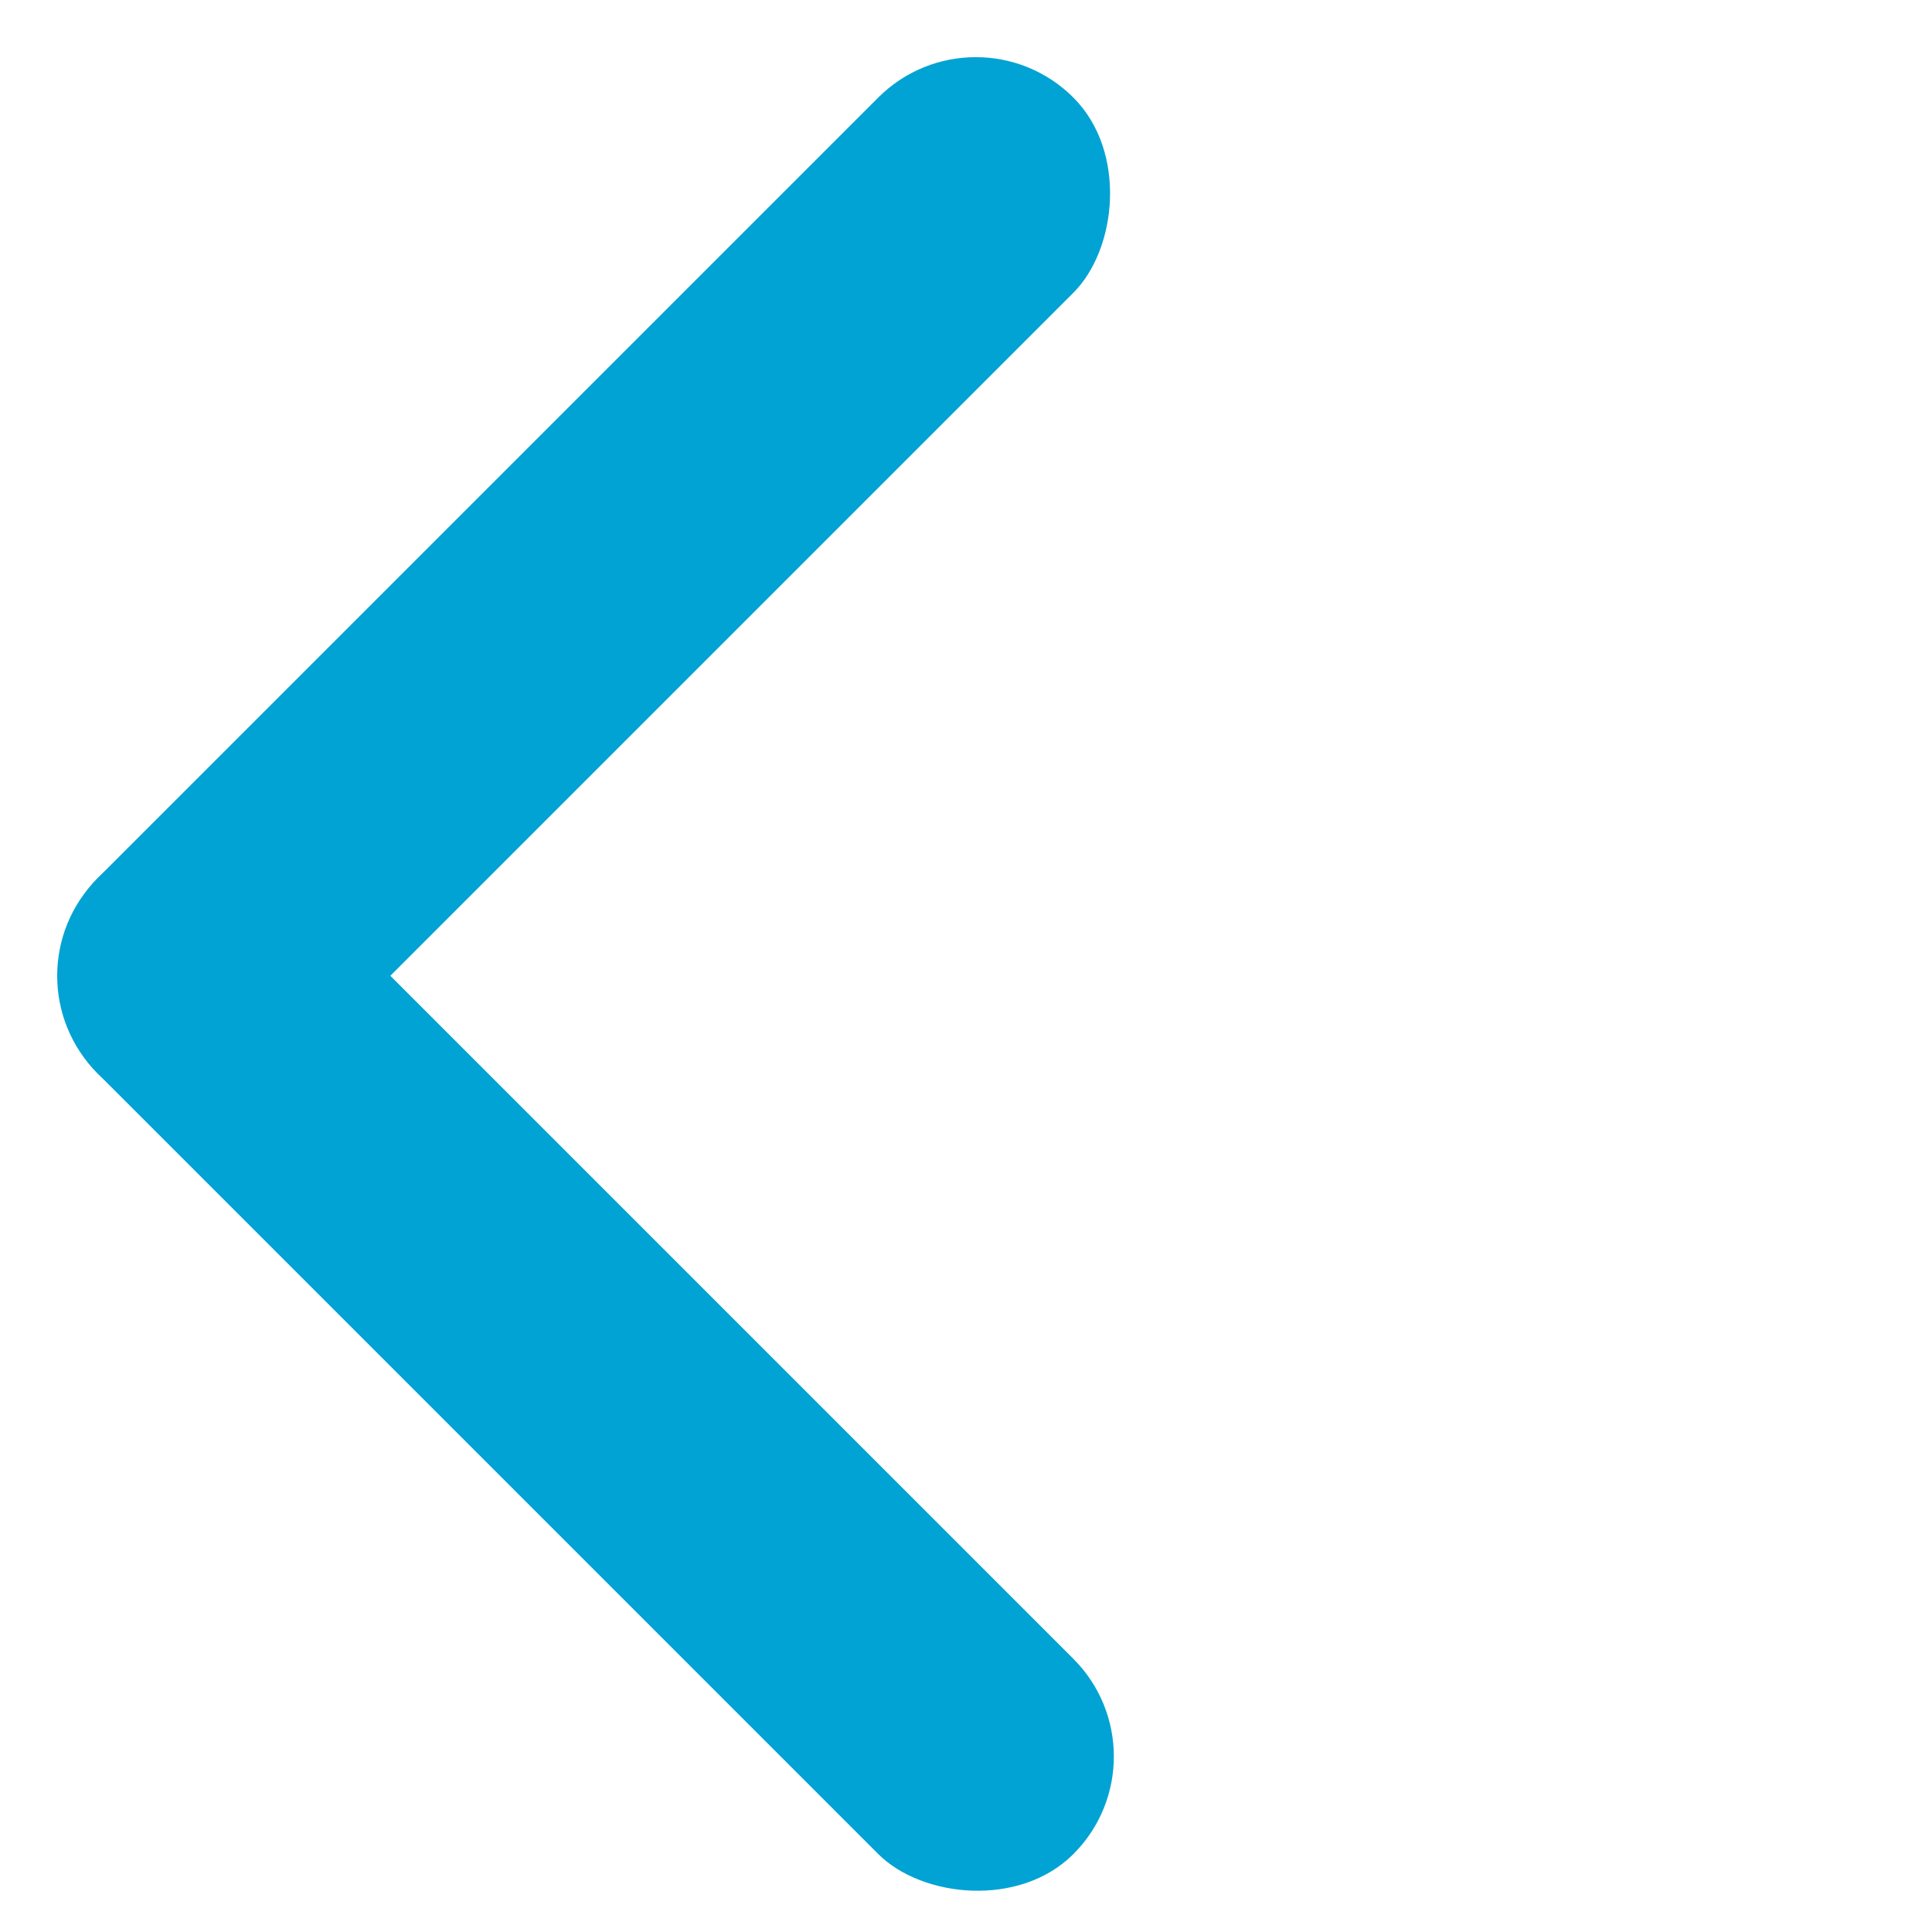 <svg width="28" height="28" viewBox="0 0 28 28" fill="none" xmlns="http://www.w3.org/2000/svg">
<rect x="14.142" width="4" height="20" rx="2" transform="rotate(45 14.142 0)" fill="#00A3D3"/>
<rect x="16.971" y="25.456" width="4" height="20" rx="2" transform="rotate(135 16.971 25.456)" fill="#00A3D3"/>
</svg>
